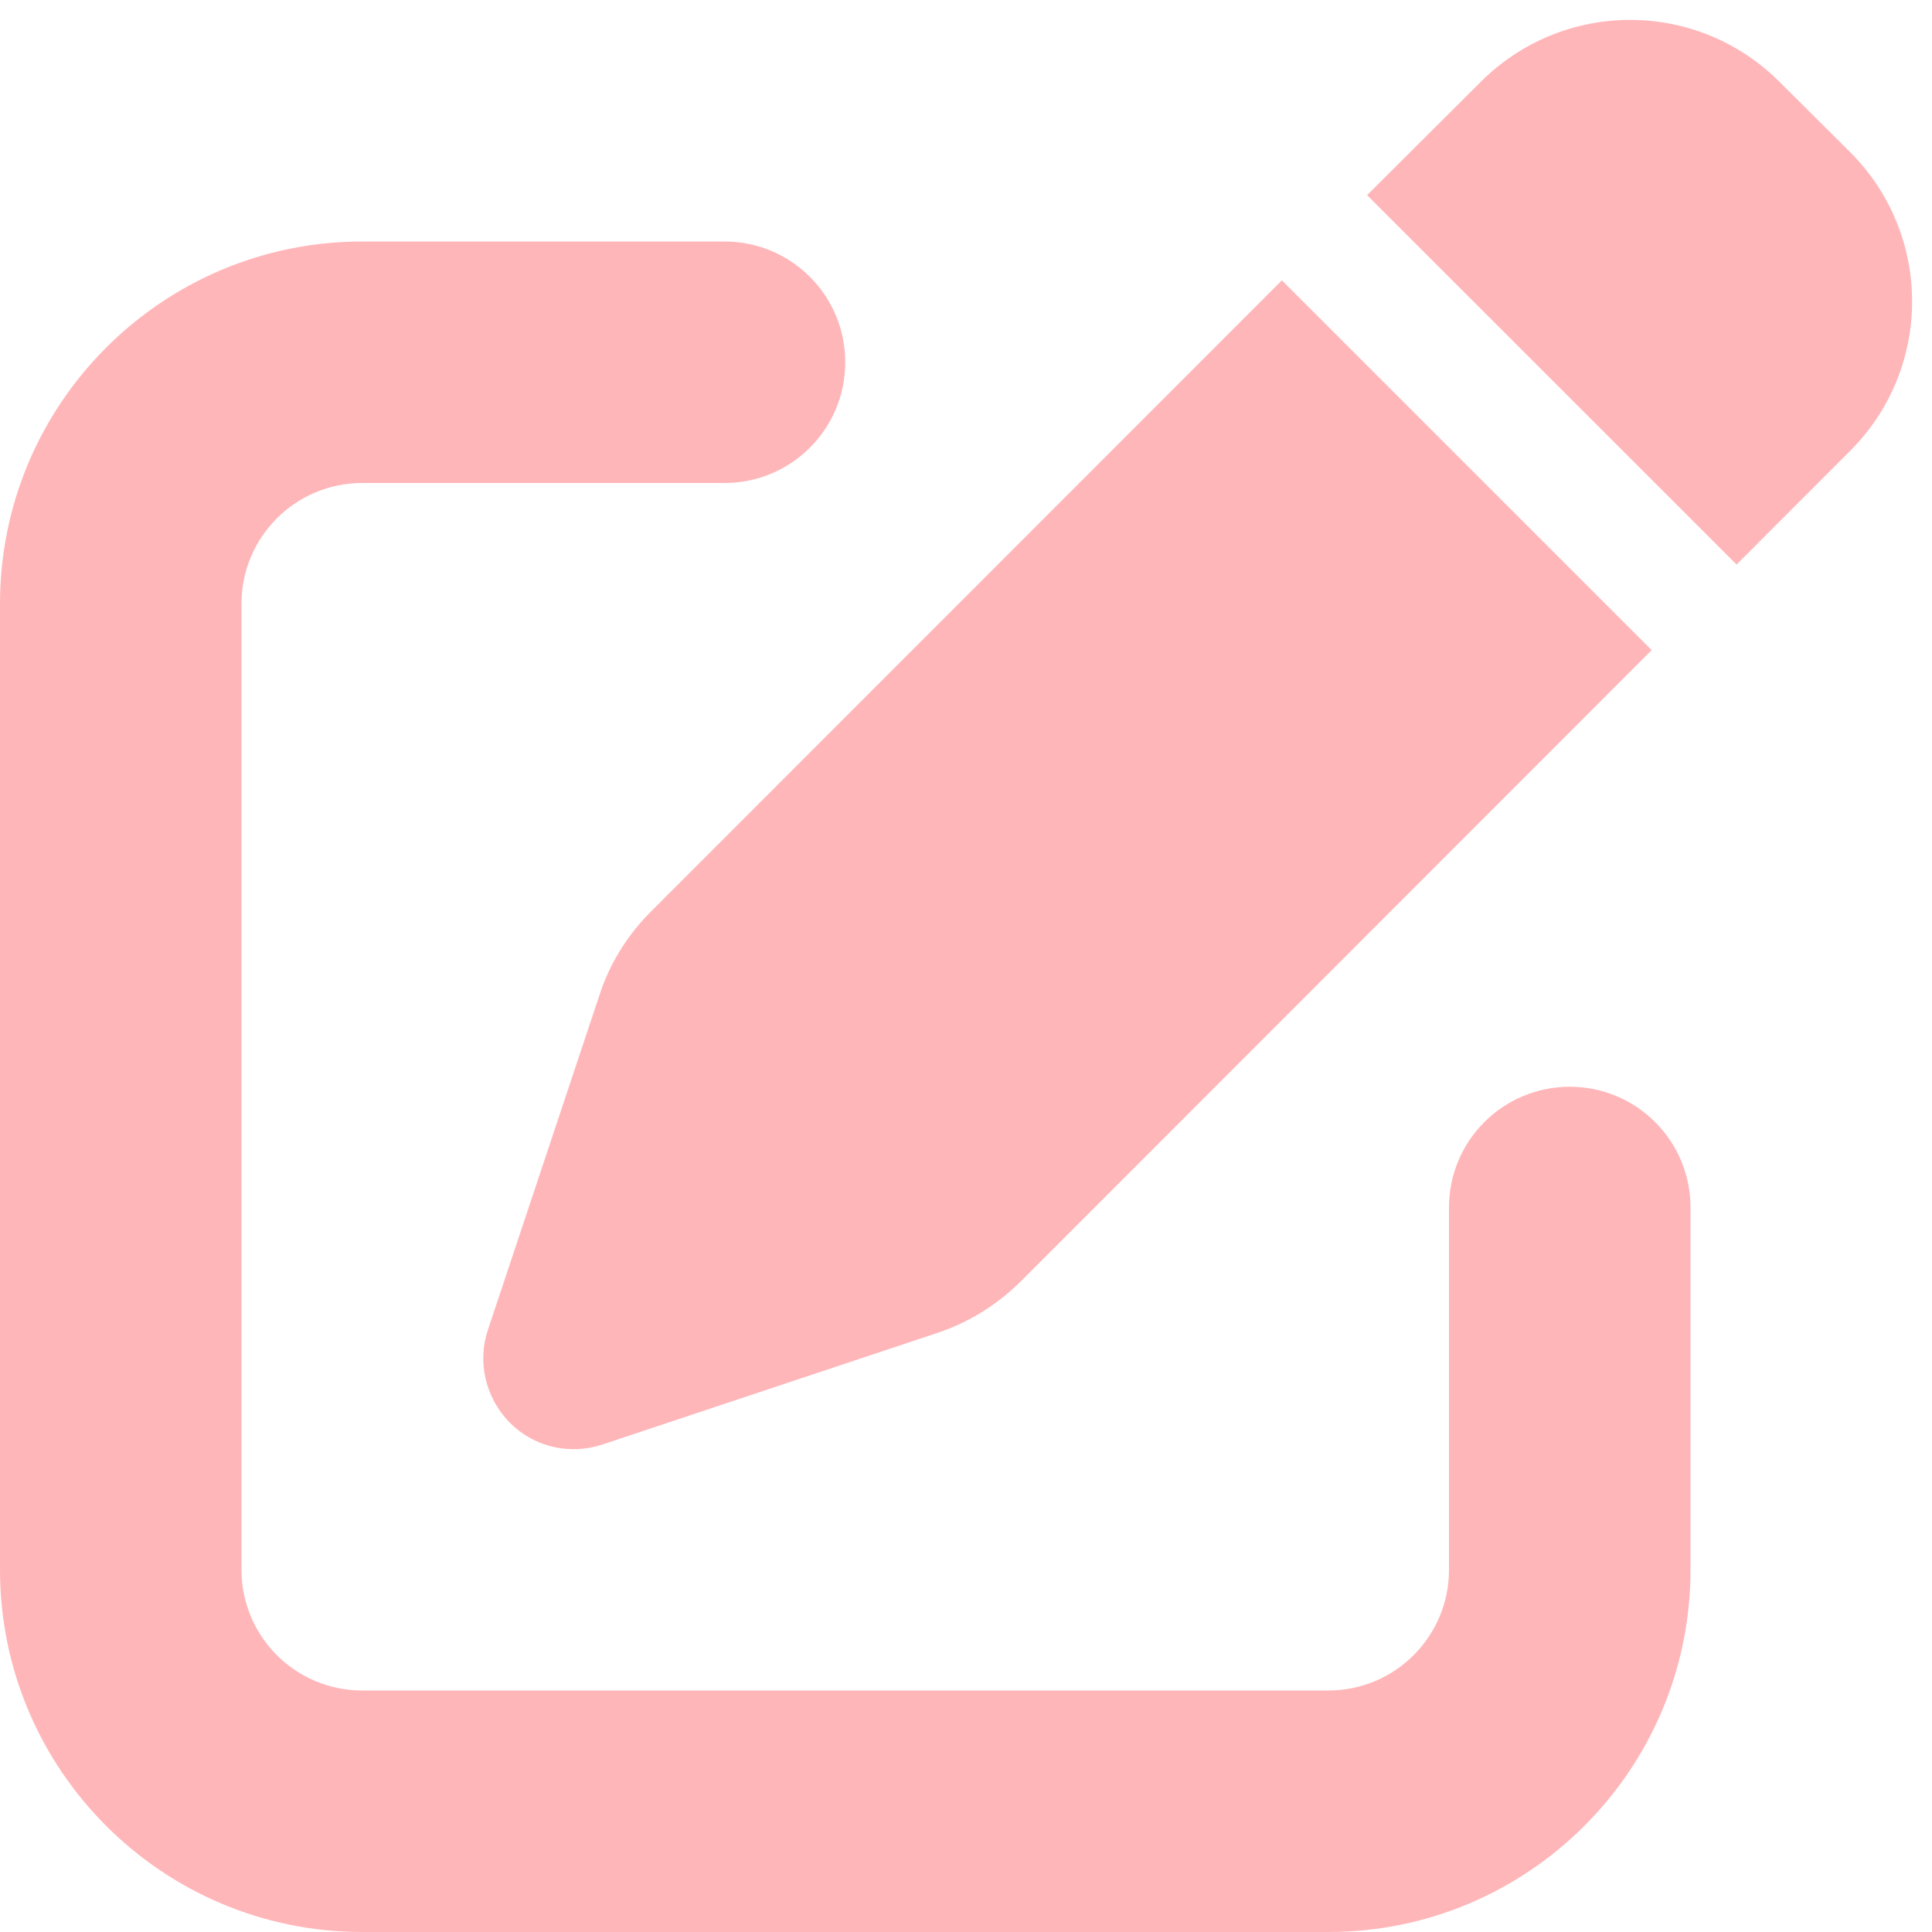 <svg width="20" height="20" viewBox="0 0 20 20" fill="none" xmlns="http://www.w3.org/2000/svg">
<g clip-path="url(#clip0_148_2)">
<path d="M18.422 0.848C17.566 -0.008 16.184 -0.008 15.328 0.848L14.152 2.02L17.977 5.844L19.152 4.668C20.008 3.812 20.008 2.43 19.152 1.574L18.422 0.848ZM6.734 9.441C6.496 9.68 6.312 9.973 6.207 10.297L5.051 13.766C4.938 14.102 5.027 14.473 5.277 14.727C5.527 14.98 5.898 15.066 6.238 14.953L9.707 13.797C10.027 13.691 10.32 13.508 10.562 13.27L17.098 6.73L13.27 2.902L6.734 9.441ZM3.75 2.5C1.68 2.5 0 4.18 0 6.25V16.25C0 18.32 1.68 20 3.75 20H13.75C15.82 20 17.5 18.32 17.5 16.25V12.5C17.5 11.809 16.941 11.25 16.25 11.25C15.559 11.25 15 11.809 15 12.5V16.25C15 16.941 14.441 17.5 13.75 17.5H3.75C3.059 17.5 2.5 16.941 2.5 16.25V6.25C2.5 5.559 3.059 5 3.75 5H7.5C8.191 5 8.75 4.441 8.75 3.75C8.75 3.059 8.191 2.5 7.5 2.5H3.75Z" fill="#FFB6B9"/>
</g>
<defs>
<clipPath id="clip0_148_2">
<rect width="20" height="20" fill="white"/>
</clipPath>
</defs>
</svg>
